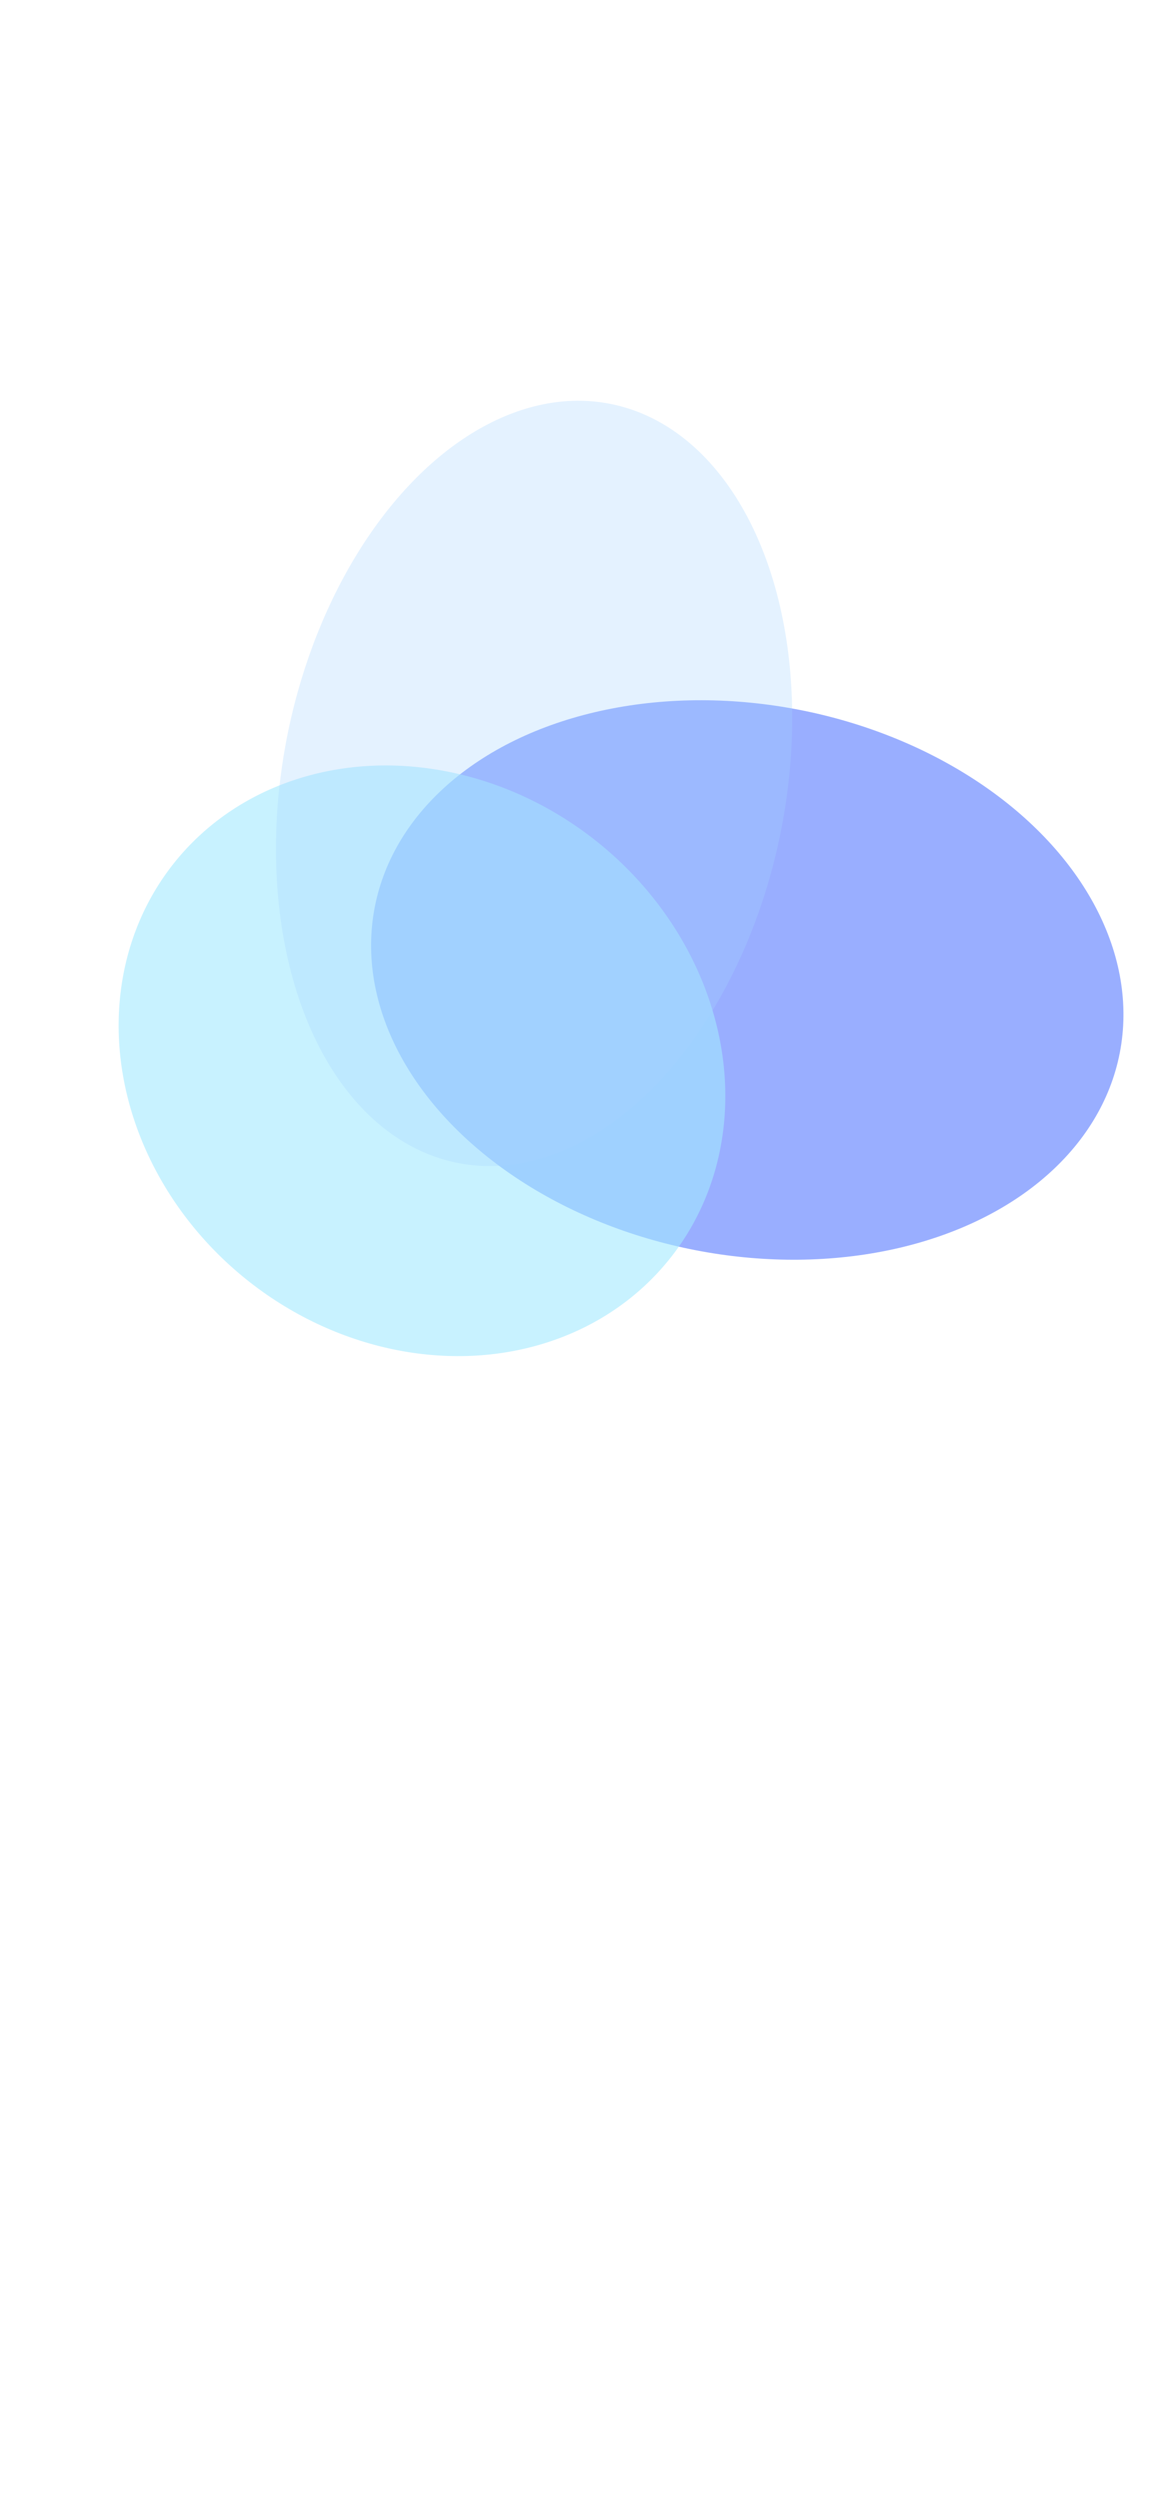 <svg width="375" height="807" viewBox="0 0 375 807" fill="none" xmlns="http://www.w3.org/2000/svg">
<g opacity="0.4">
<g filter="url(#filter0_f)">
<ellipse rx="122.533" ry="88.813" transform="matrix(-0.986 -0.168 -0.145 0.99 241.369 316.34)" fill="#0035FF"/>
</g>
<g opacity="0.6" filter="url(#filter1_f)">
<ellipse rx="90.557" ry="102.454" transform="matrix(0.613 -0.79 -0.788 -0.615 136.298 342.425)" fill="#1AC7FF"/>
</g>
<g opacity="0.3" filter="url(#filter2_f)">
<ellipse rx="81.252" ry="124.952" transform="matrix(-0.966 -0.26 -0.225 0.974 172.513 252.887)" fill="#1A91FF"/>
</g>
</g>
<defs>
<filter id="filter0_f" x="-280.117" y="-173.934" width="1042.97" height="980.547" filterUnits="userSpaceOnUse" color-interpolation-filters="sRGB">
<feFlood flood-opacity="0" result="BackgroundImageFix"/>
<feBlend mode="normal" in="SourceGraphic" in2="BackgroundImageFix" result="shape"/>
<feGaussianBlur stdDeviation="200" result="effect1_foregroundBlur"/>
</filter>
<filter id="filter1_f" x="-161.723" y="47.077" width="596.042" height="590.696" filterUnits="userSpaceOnUse" color-interpolation-filters="sRGB">
<feFlood flood-opacity="0" result="BackgroundImageFix"/>
<feBlend mode="normal" in="SourceGraphic" in2="BackgroundImageFix" result="shape"/>
<feGaussianBlur stdDeviation="100" result="effect1_foregroundBlur"/>
</filter>
<filter id="filter2_f" x="-110.863" y="-70.694" width="566.752" height="647.162" filterUnits="userSpaceOnUse" color-interpolation-filters="sRGB">
<feFlood flood-opacity="0" result="BackgroundImageFix"/>
<feBlend mode="normal" in="SourceGraphic" in2="BackgroundImageFix" result="shape"/>
<feGaussianBlur stdDeviation="100" result="effect1_foregroundBlur"/>
</filter>
</defs>
</svg>
